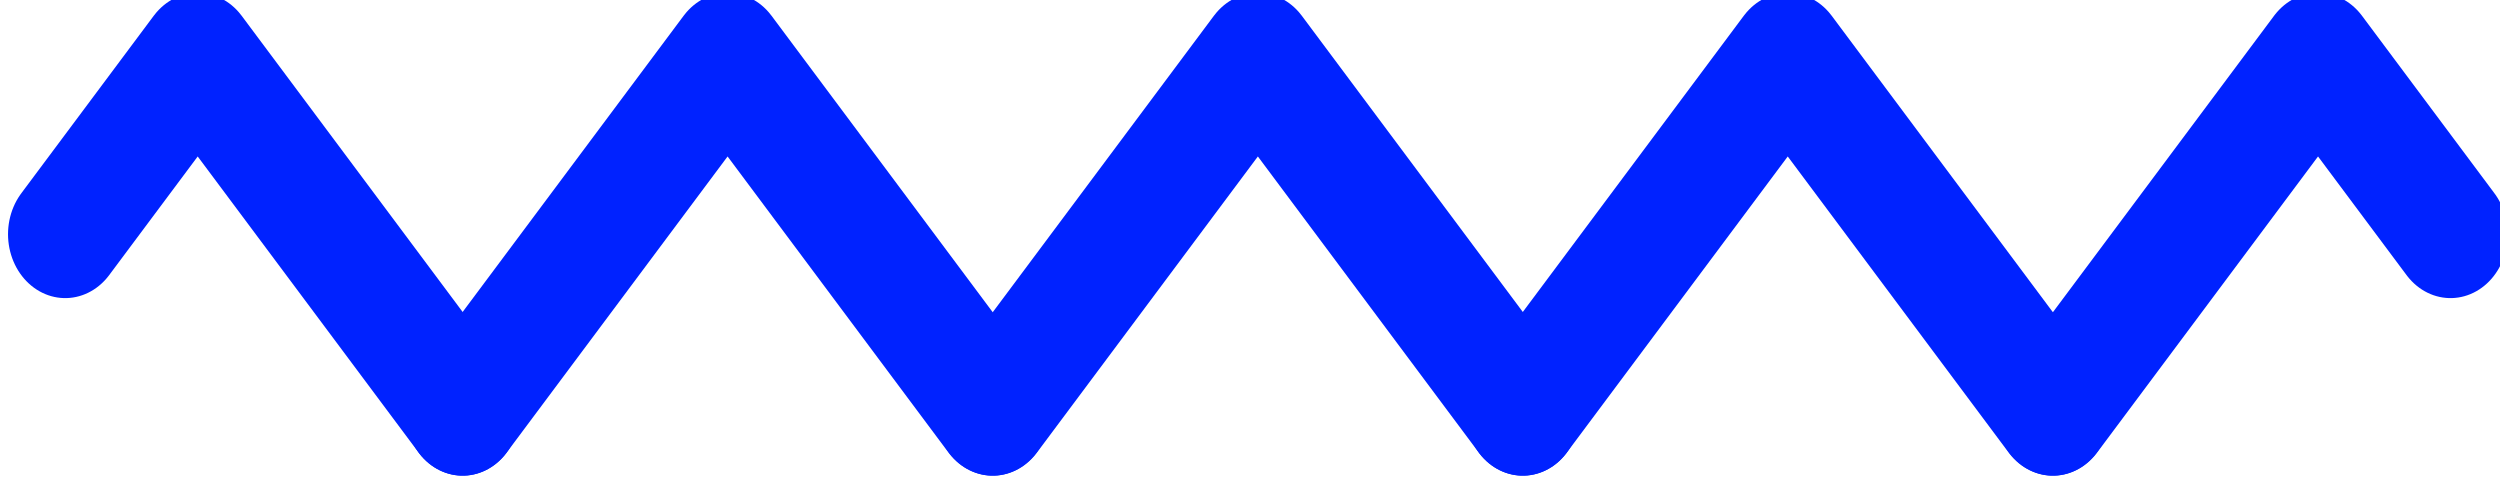 <?xml version="1.0" encoding="UTF-8" standalone="no"?>
<!-- Created with Inkscape (http://www.inkscape.org/) -->

<svg
   xmlns:dc="http://purl.org/dc/elements/1.1/"
   xmlns:cc="http://creativecommons.org/ns#"
   xmlns:rdf="http://www.w3.org/1999/02/22-rdf-syntax-ns#"
   xmlns:svg="http://www.w3.org/2000/svg"
   xmlns="http://www.w3.org/2000/svg"
   xmlns:sodipodi="http://sodipodi.sourceforge.net/DTD/sodipodi-0.dtd"
   xmlns:inkscape="http://www.inkscape.org/namespaces/inkscape"
   width="31"
   height="6"
   viewBox="0 0 8.202 1.587"
   version="1.1"
   id="svg8"
   inkscape:version="0.92.2 (5c3e80d, 2017-08-06)"
   sodipodi:docname="vague_jc_0022ff_rev_b.svg">
  <defs
     id="defs2" />
  <sodipodi:namedview
     id="base"
     pagecolor="#ffffff"
     bordercolor="#666666"
     borderopacity="1.0"
     inkscape:pageopacity="0.0"
     inkscape:pageshadow="2"
     inkscape:zoom="15.839192"
     inkscape:cx="10.308526"
     inkscape:cy="1.4030187"
     inkscape:document-units="mm"
     inkscape:current-layer="layer1"
     showgrid="false"
     inkscape:measure-start="188.236,475.624"
     inkscape:measure-end="189.732,472.983"
     inkscape:window-width="1325"
     inkscape:window-height="704"
     inkscape:window-x="41"
     inkscape:window-y="27"
     inkscape:window-maximized="1"
     fit-margin-top="0"
     fit-margin-left="0"
     fit-margin-right="0"
     fit-margin-bottom="0"
     units="px" />
  <g
     inkscape:label="Calque 1"
     inkscape:groupmode="layer"
     id="layer1"
     transform="translate(-53.687,-175.333)">
    <g
       id="g984"
       transform="matrix(1.317,0,0,1.471,-17.271,-79.566)"
       style="fill:none;fill-opacity:1;stroke:#0022ff;stroke-width:0.285;stroke-linecap:round;stroke-linejoin:round;stroke-miterlimit:4;stroke-dasharray:none;stroke-opacity:1">
      <path
         sodipodi:nodetypes="ccc"
         inkscape:connector-curvature="0"
         id="rect817-1"
         d="m 54.041,173.805 0.33,-0.396 0.66,0.792"
         style="fill:none;fill-opacity:1;stroke:#0022ff;stroke-width:0.285;stroke-linecap:round;stroke-linejoin:round;stroke-miterlimit:4;stroke-dasharray:none;stroke-opacity:1;paint-order:normal" />
      <path
         sodipodi:nodetypes="ccc"
         inkscape:connector-curvature="0"
         id="rect817-7-2"
         d="m 55.031,174.201 0.66,-0.792 0.66,0.792"
         style="fill:none;fill-opacity:1;stroke:#0022ff;stroke-width:0.285;stroke-linecap:round;stroke-linejoin:round;stroke-miterlimit:4;stroke-dasharray:none;stroke-opacity:1;paint-order:normal" />
      <path
         sodipodi:nodetypes="ccc"
         inkscape:connector-curvature="0"
         id="rect817-7-5-7"
         d="m 56.352,174.201 0.66,-0.792 0.66,0.792"
         style="fill:none;fill-opacity:1;stroke:#0022ff;stroke-width:0.285;stroke-linecap:round;stroke-linejoin:round;stroke-miterlimit:4;stroke-dasharray:none;stroke-opacity:1;paint-order:normal" />
      <path
         sodipodi:nodetypes="ccc"
         inkscape:connector-curvature="0"
         id="rect817-7-5-3-0"
         d="m 57.672,174.201 0.66,-0.792 0.66,0.792"
         style="fill:none;fill-opacity:1;stroke:#0022ff;stroke-width:0.285;stroke-linecap:round;stroke-linejoin:round;stroke-miterlimit:4;stroke-dasharray:none;stroke-opacity:1;paint-order:normal" />
      <path
         sodipodi:nodetypes="ccc"
         inkscape:connector-curvature="0"
         id="rect817-9-9"
         d="m 59.983,173.805 -0.33,-0.396 -0.66,0.792"
         style="fill:none;fill-opacity:1;stroke:#0022ff;stroke-width:0.285;stroke-linecap:round;stroke-linejoin:round;stroke-miterlimit:4;stroke-dasharray:none;stroke-opacity:1;paint-order:normal" />
    </g>
  </g>
</svg>
